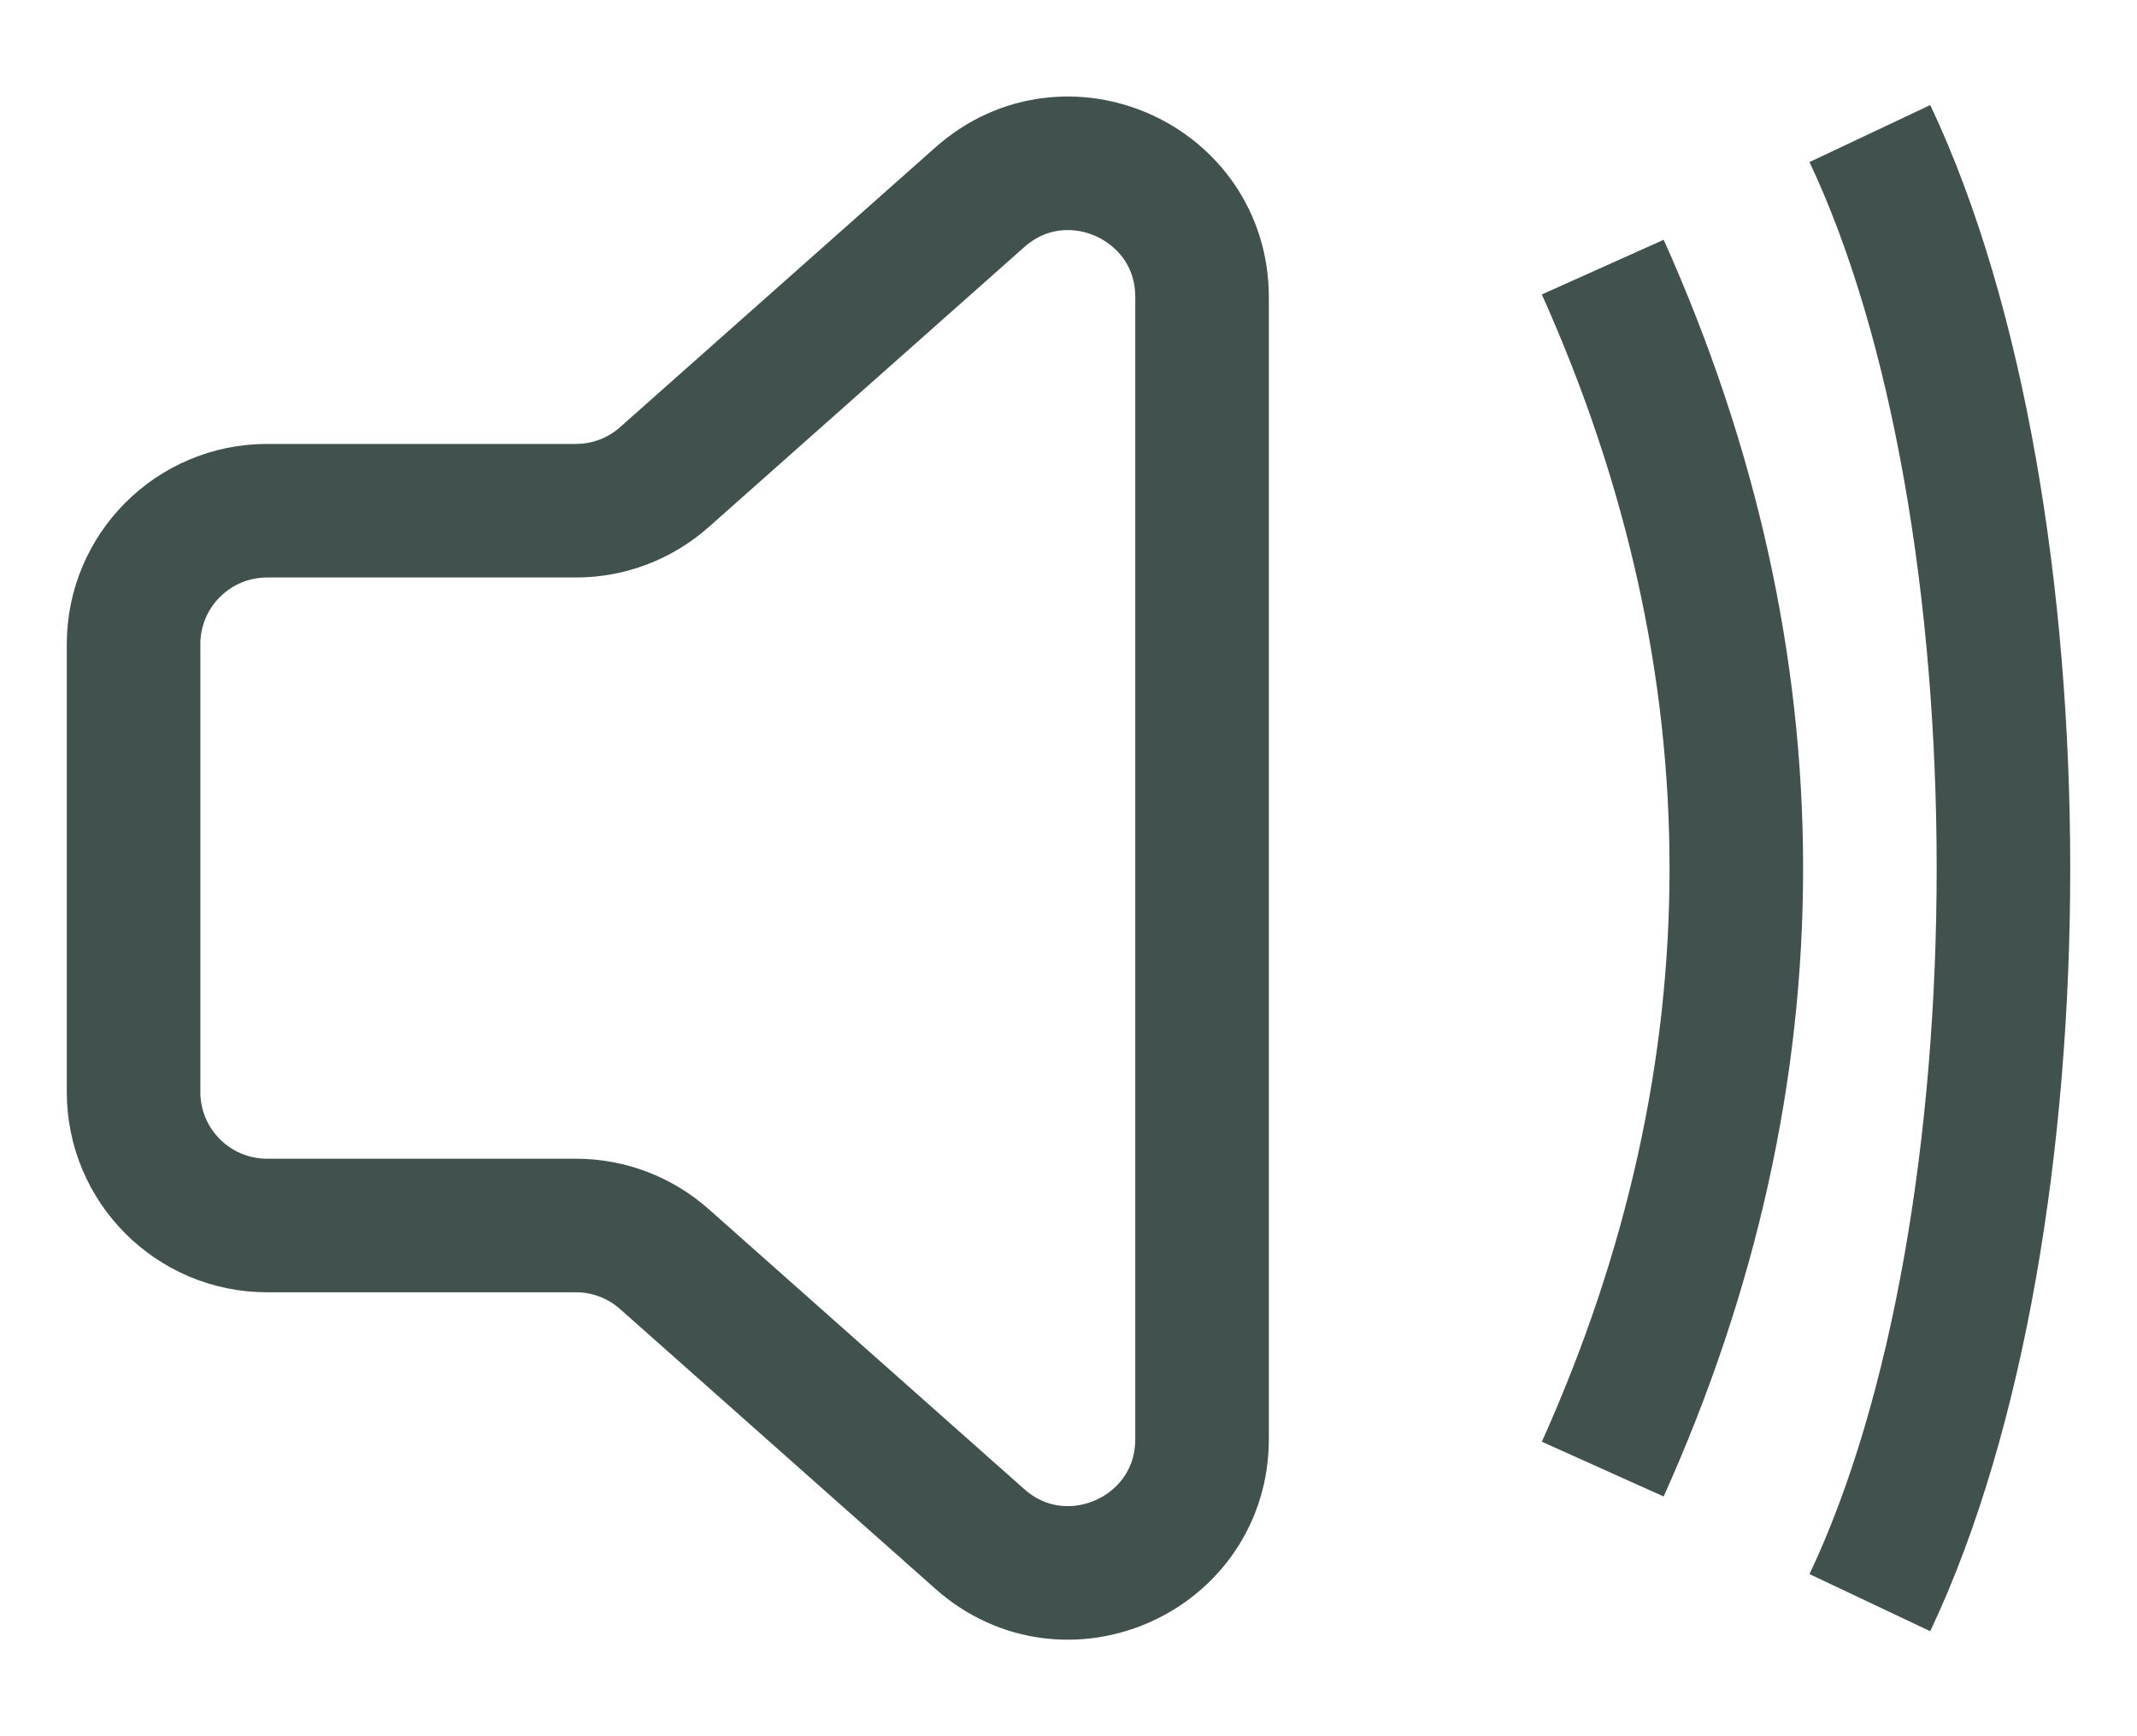 <svg width="16" height="13" viewBox="0 0 16 13" fill="none" xmlns="http://www.w3.org/2000/svg">
<path d="M1 8.176V4.824C1 4.271 1.448 3.824 2 3.824H4.313C4.557 3.824 4.793 3.734 4.976 3.571L7.336 1.477C7.981 0.904 9 1.362 9 2.225V10.775C9 11.638 7.981 12.096 7.336 11.523L4.976 9.429C4.793 9.266 4.557 9.176 4.313 9.176H2C1.448 9.176 1 8.729 1 8.176Z" stroke="#40514E"/>
<path d="M14 1C15.331 3.819 15.336 9.176 14 12" stroke="#40514E"/>
<path d="M12 2C13.331 4.966 13.336 8.029 12 11" stroke="#40514E"/>
</svg>
